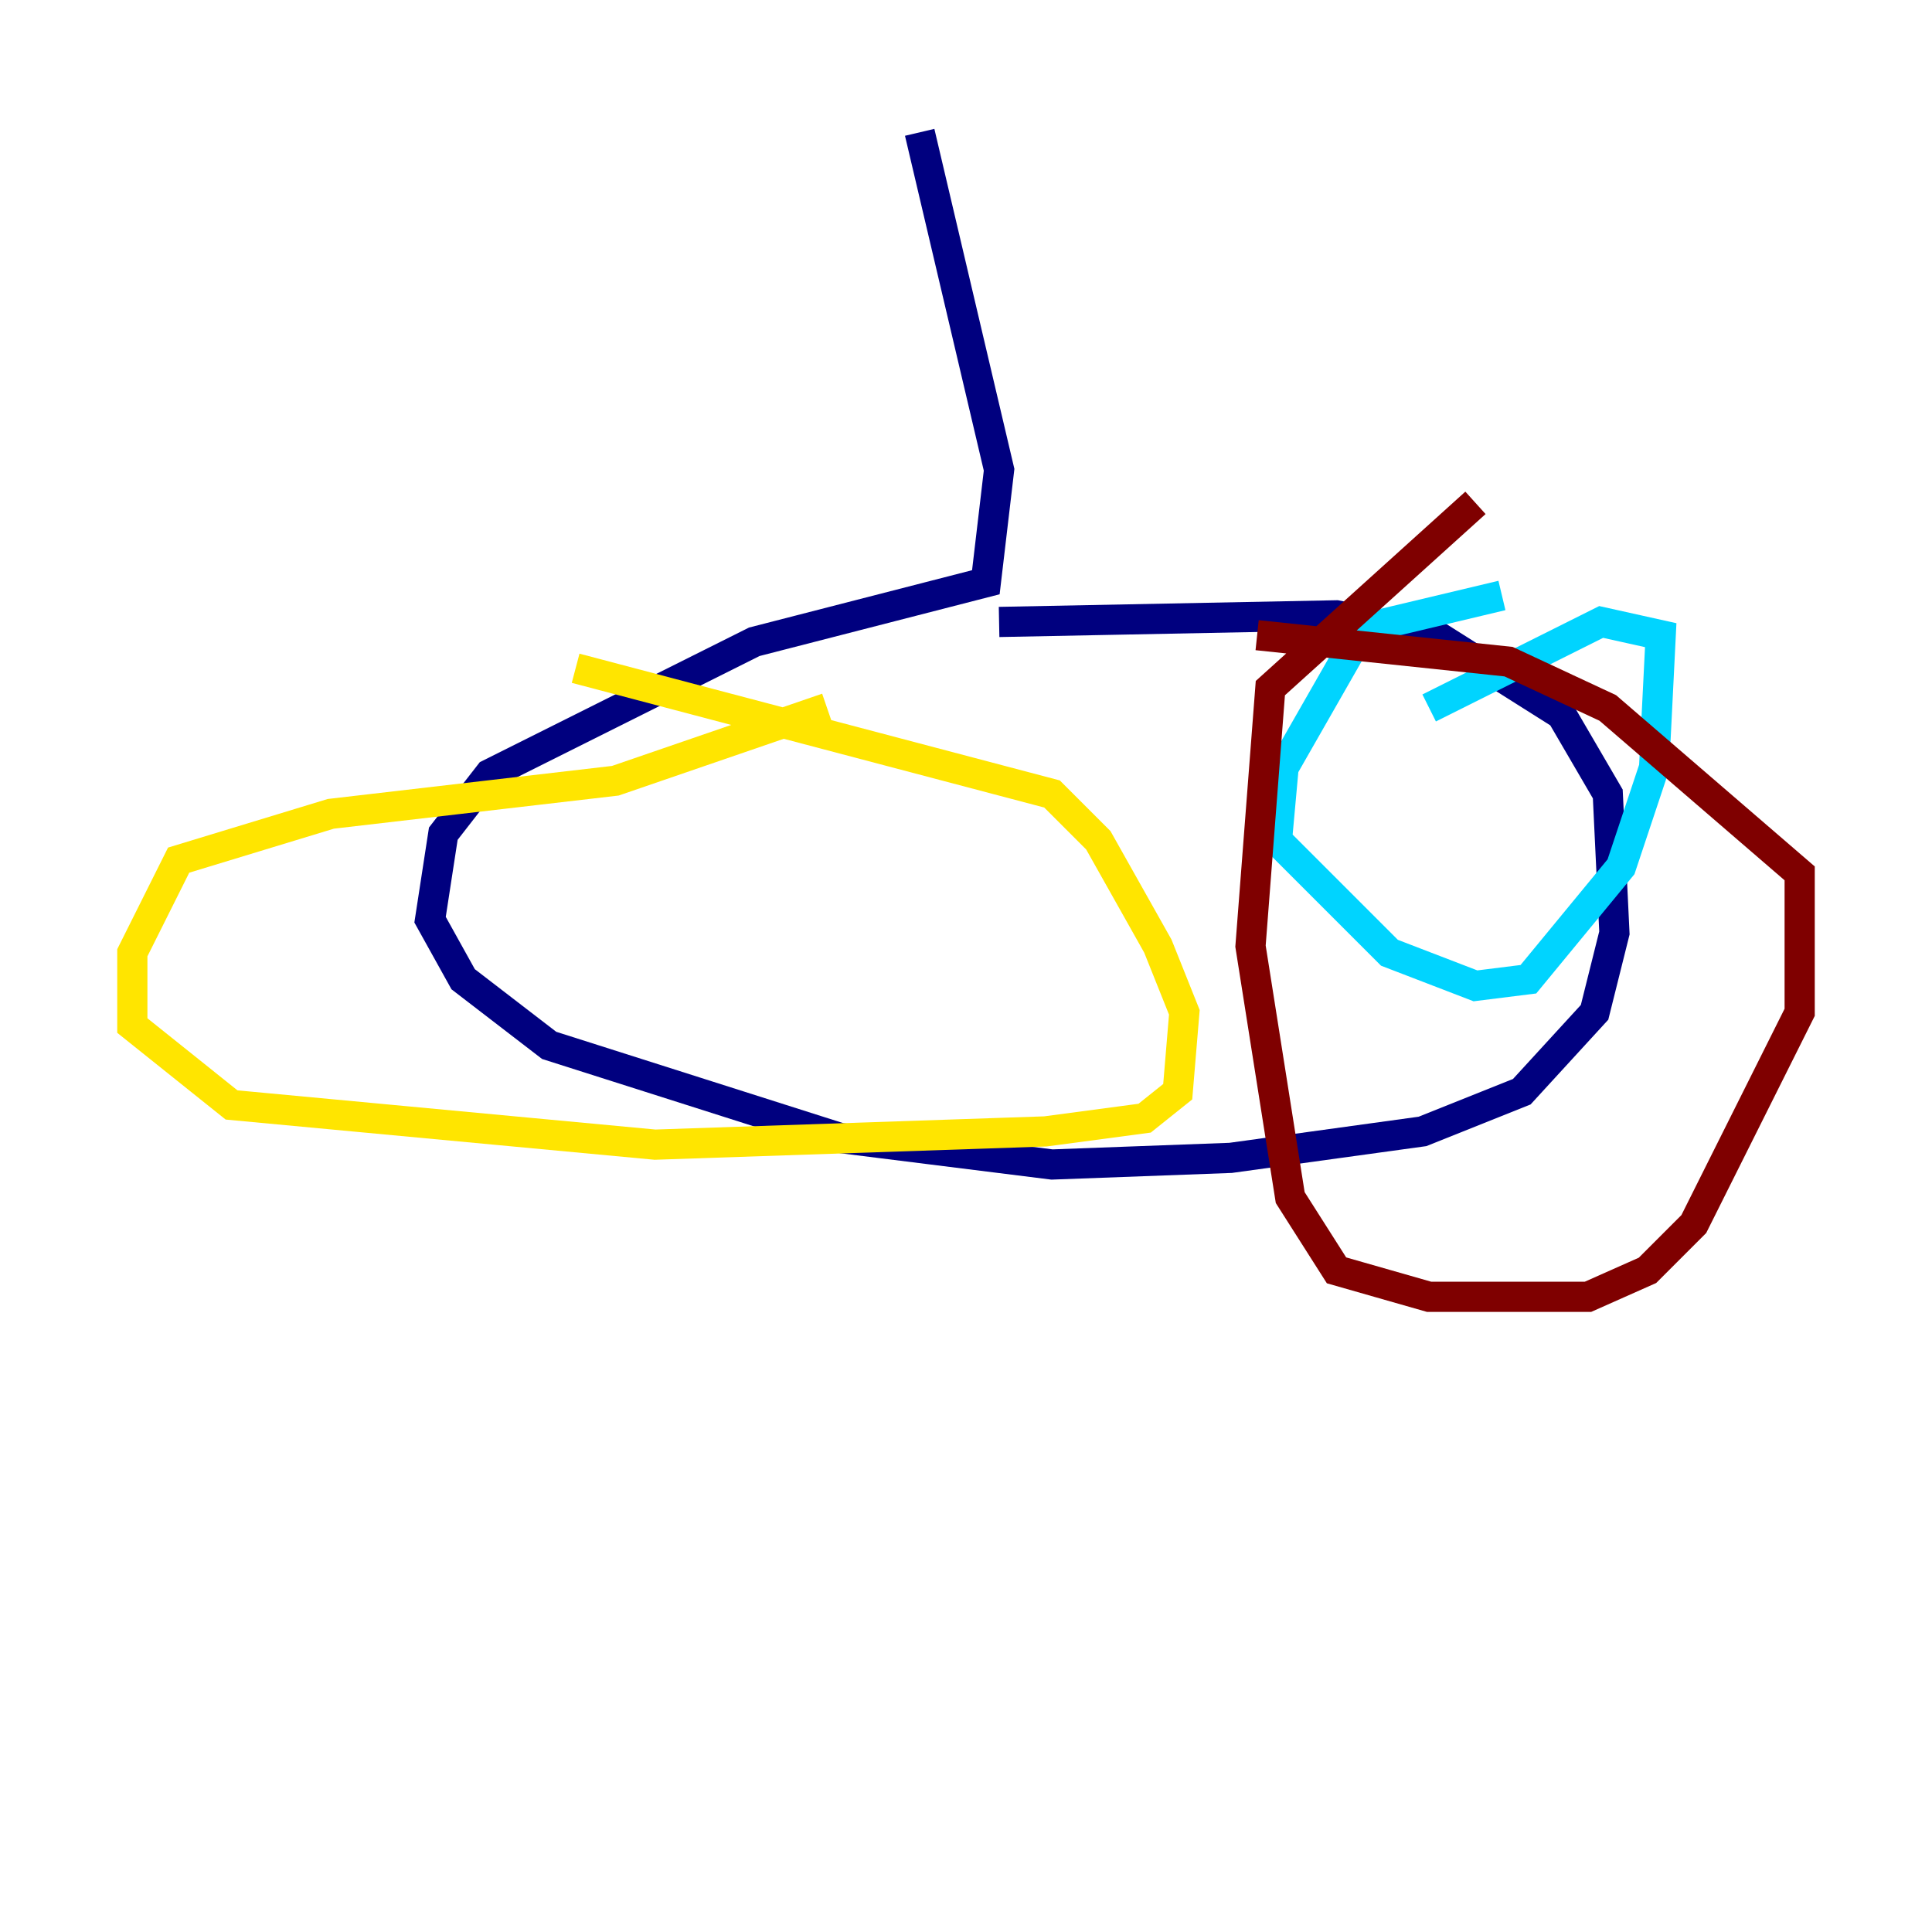 <?xml version="1.0" encoding="utf-8" ?>
<svg baseProfile="tiny" height="128" version="1.2" viewBox="0,0,128,128" width="128" xmlns="http://www.w3.org/2000/svg" xmlns:ev="http://www.w3.org/2001/xml-events" xmlns:xlink="http://www.w3.org/1999/xlink"><defs /><polyline fill="none" points="60.931,8.767 66.192,31.123 65.315,38.575 49.973,42.52 32.438,51.288 29.37,55.233 28.493,60.931 30.685,64.877 36.384,69.26 55.671,75.397 69.699,77.151 81.534,76.712 94.247,74.959 100.822,72.329 105.644,67.069 106.959,61.808 106.52,52.603 103.452,47.343 95.123,42.082 88.548,40.767 66.192,41.206" stroke="#00007f" stroke-width="2" /><polyline fill="none" points="94.685,46.904 106.082,41.206 110.027,42.082 109.589,50.849 107.397,57.425 101.26,64.877 97.753,65.315 92.055,63.123 84.603,55.671 85.041,50.849 90.301,41.644 99.507,39.452" stroke="#00d4ff" stroke-width="2" /><polyline fill="none" points="54.794,46.904 40.767,51.726 21.918,53.918 11.836,56.986 8.767,63.123 8.767,67.945 15.342,73.206 43.397,75.836 69.26,74.959 75.836,74.082 78.027,72.329 78.466,67.069 76.712,62.685 72.767,55.671 69.699,52.603 38.137,44.274" stroke="#ffe500" stroke-width="2" /><polyline fill="none" points="83.288,42.082 99.945,43.836 106.52,46.904 119.233,57.863 119.233,67.069 112.219,81.096 109.151,84.164 105.206,85.918 94.685,85.918 88.548,84.164 85.48,79.343 82.849,62.685 84.164,45.589 97.753,33.315" stroke="#7f0000" stroke-width="2" /></svg>